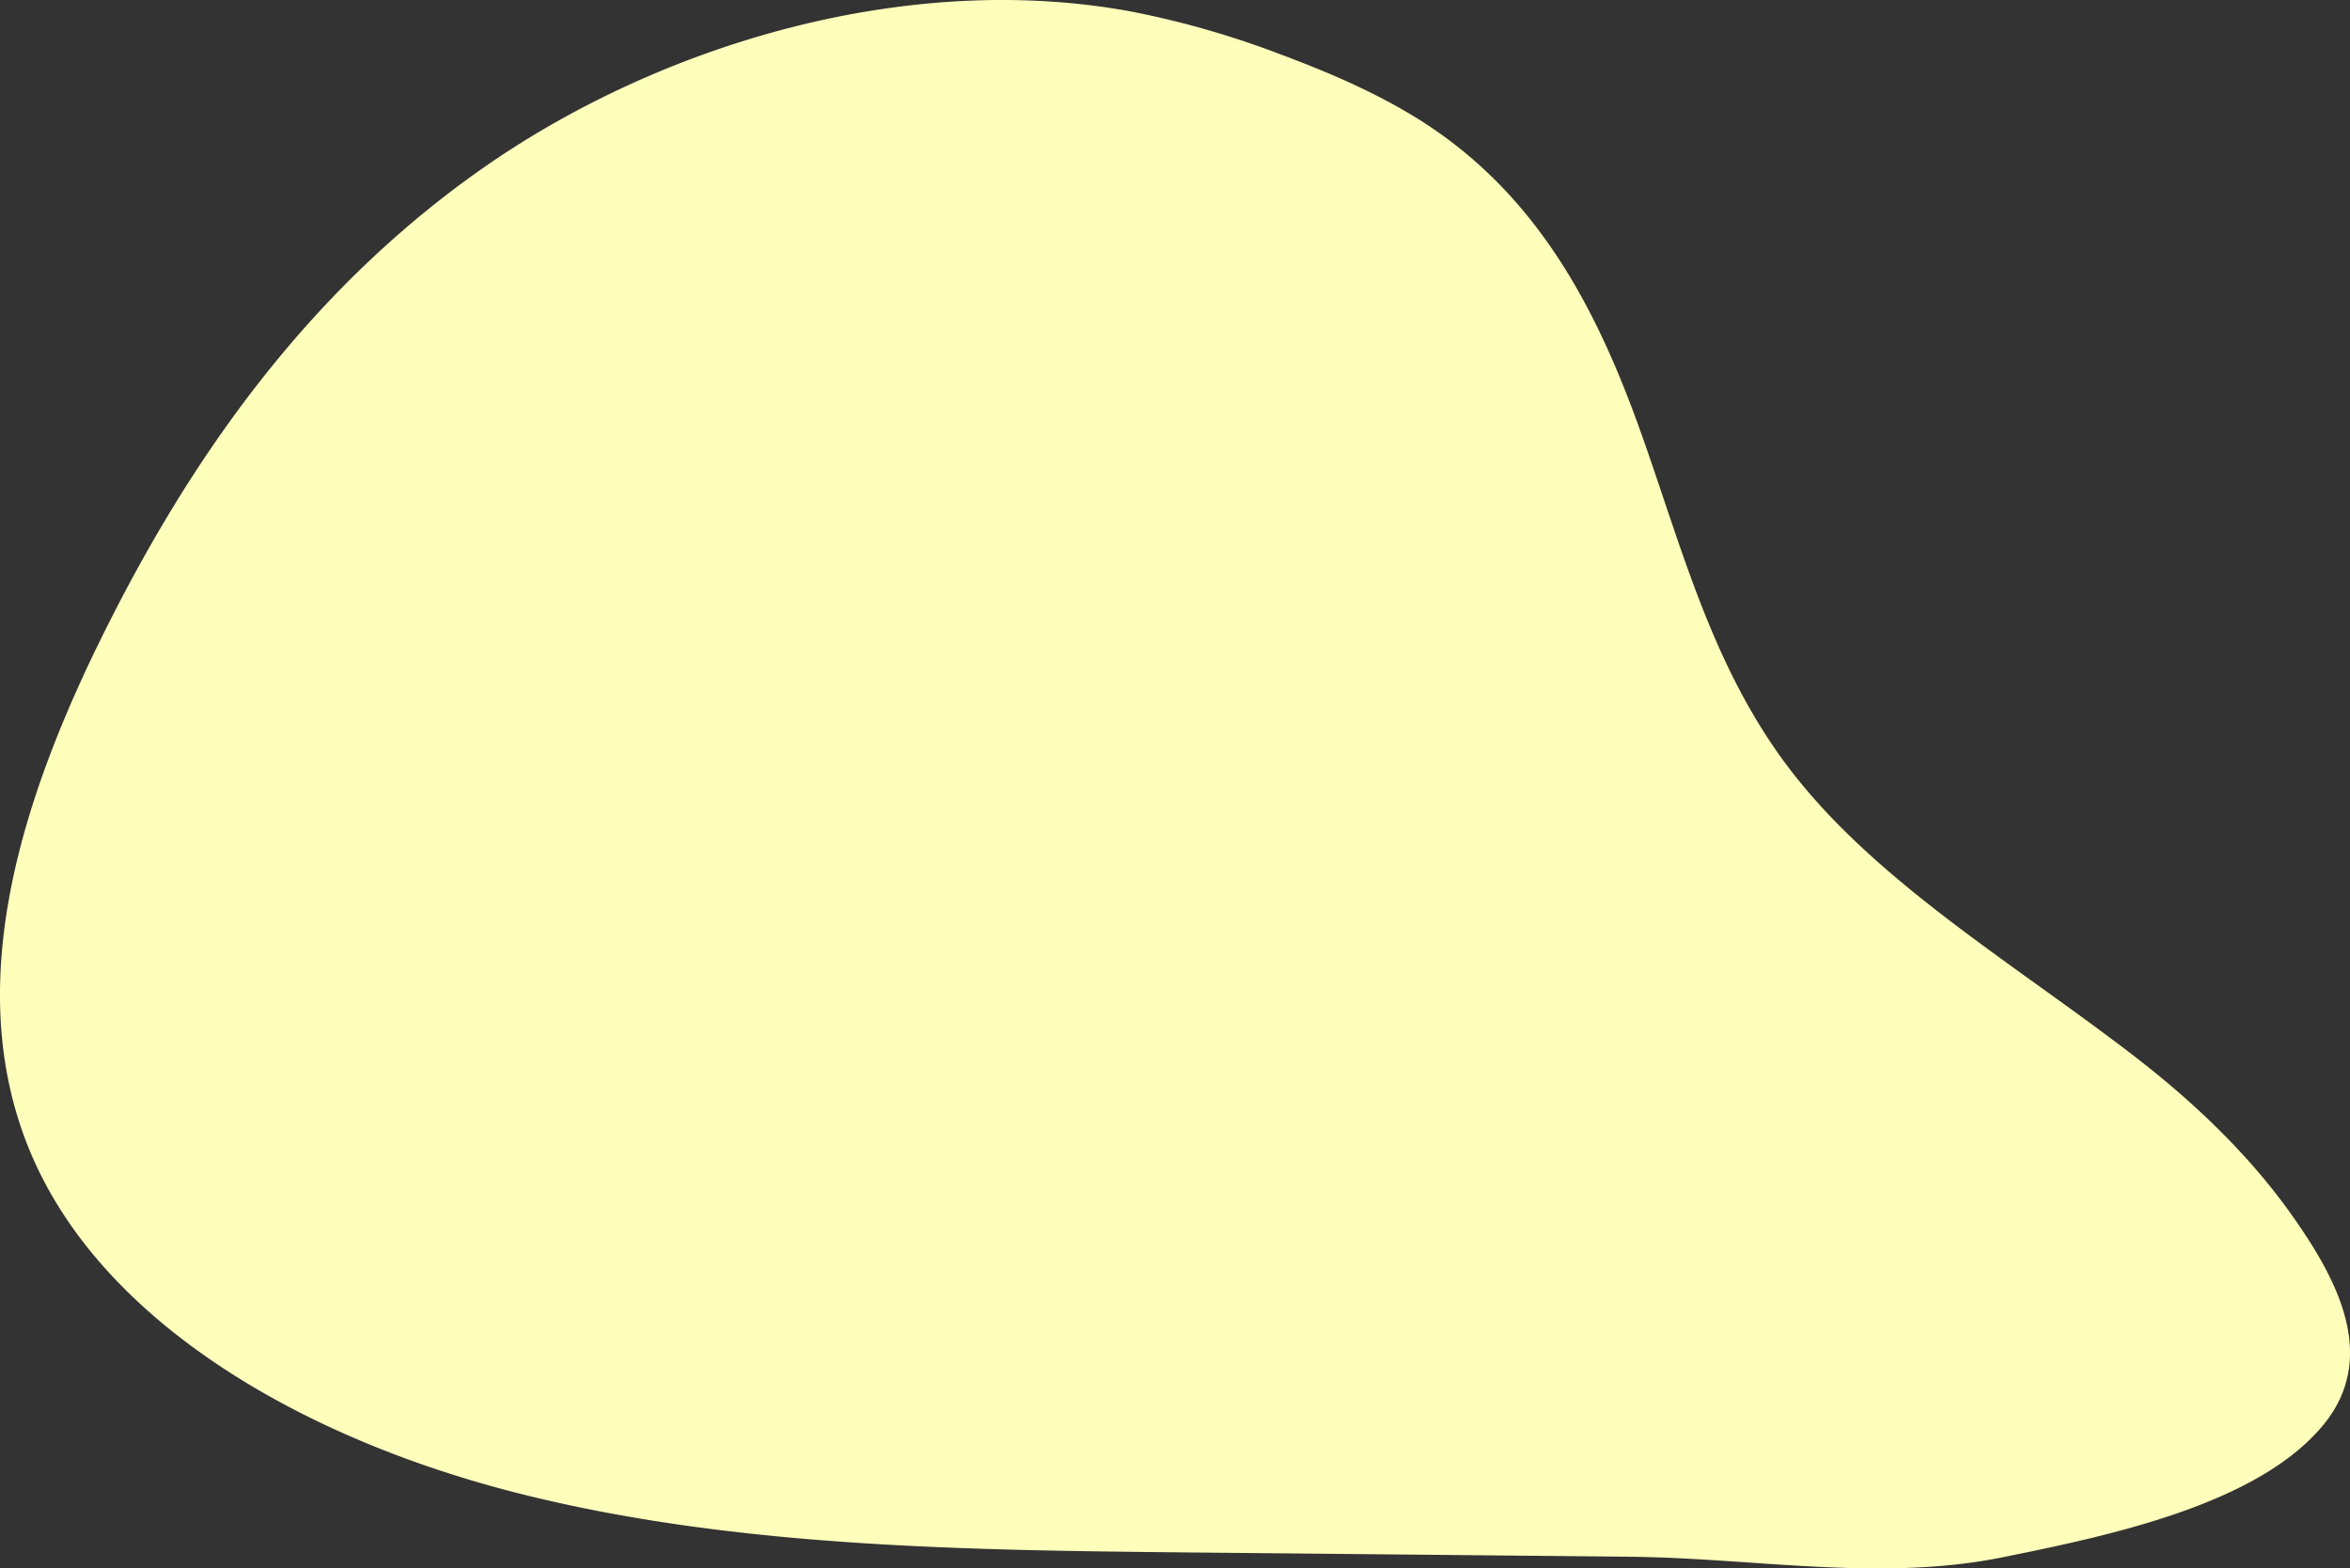<svg id="Layer_1" data-name="Layer 1" xmlns="http://www.w3.org/2000/svg" width="712.34" height="475.394" viewBox="0 0 712.34 475.394"><rect x="0" y="0" width="712.34" height="475.394" fill="#333333" stroke="none"/><defs><style>.cls-1{fill:#ffffbc;}</style></defs><path class="cls-1" d="M434.292,38.94c34.199,23.23,51.08,58.315,63.347,92.843s21.43,70.506,44.636,101.03c26.268,34.551,68.347,59.302,104.837,87.452,18.383,14.182,34.792,30.012,47.398,47.768,13.188,18.577,27.035,42.883,9.732,63.888-19.876,24.128-64.737,33.533-97.345,40.127-36.817,7.446-75.484.193-112.467-.179q-66.147-.665-132.298-1.294c-69.263-.678-139.699-1.499-204.666-17.863S32.616,401.862,10.21,351.551C-12.048,301.573,5.43,244.662,30.639,193.553,56.53,141.064,91.696,89.482,145.652,51.461S275.081-9.11,343.067,3.528a273.939,273.939,0,0,1,45.767,13.209C405.053,22.793,420.8,29.776,434.292,38.94Z"/></svg>